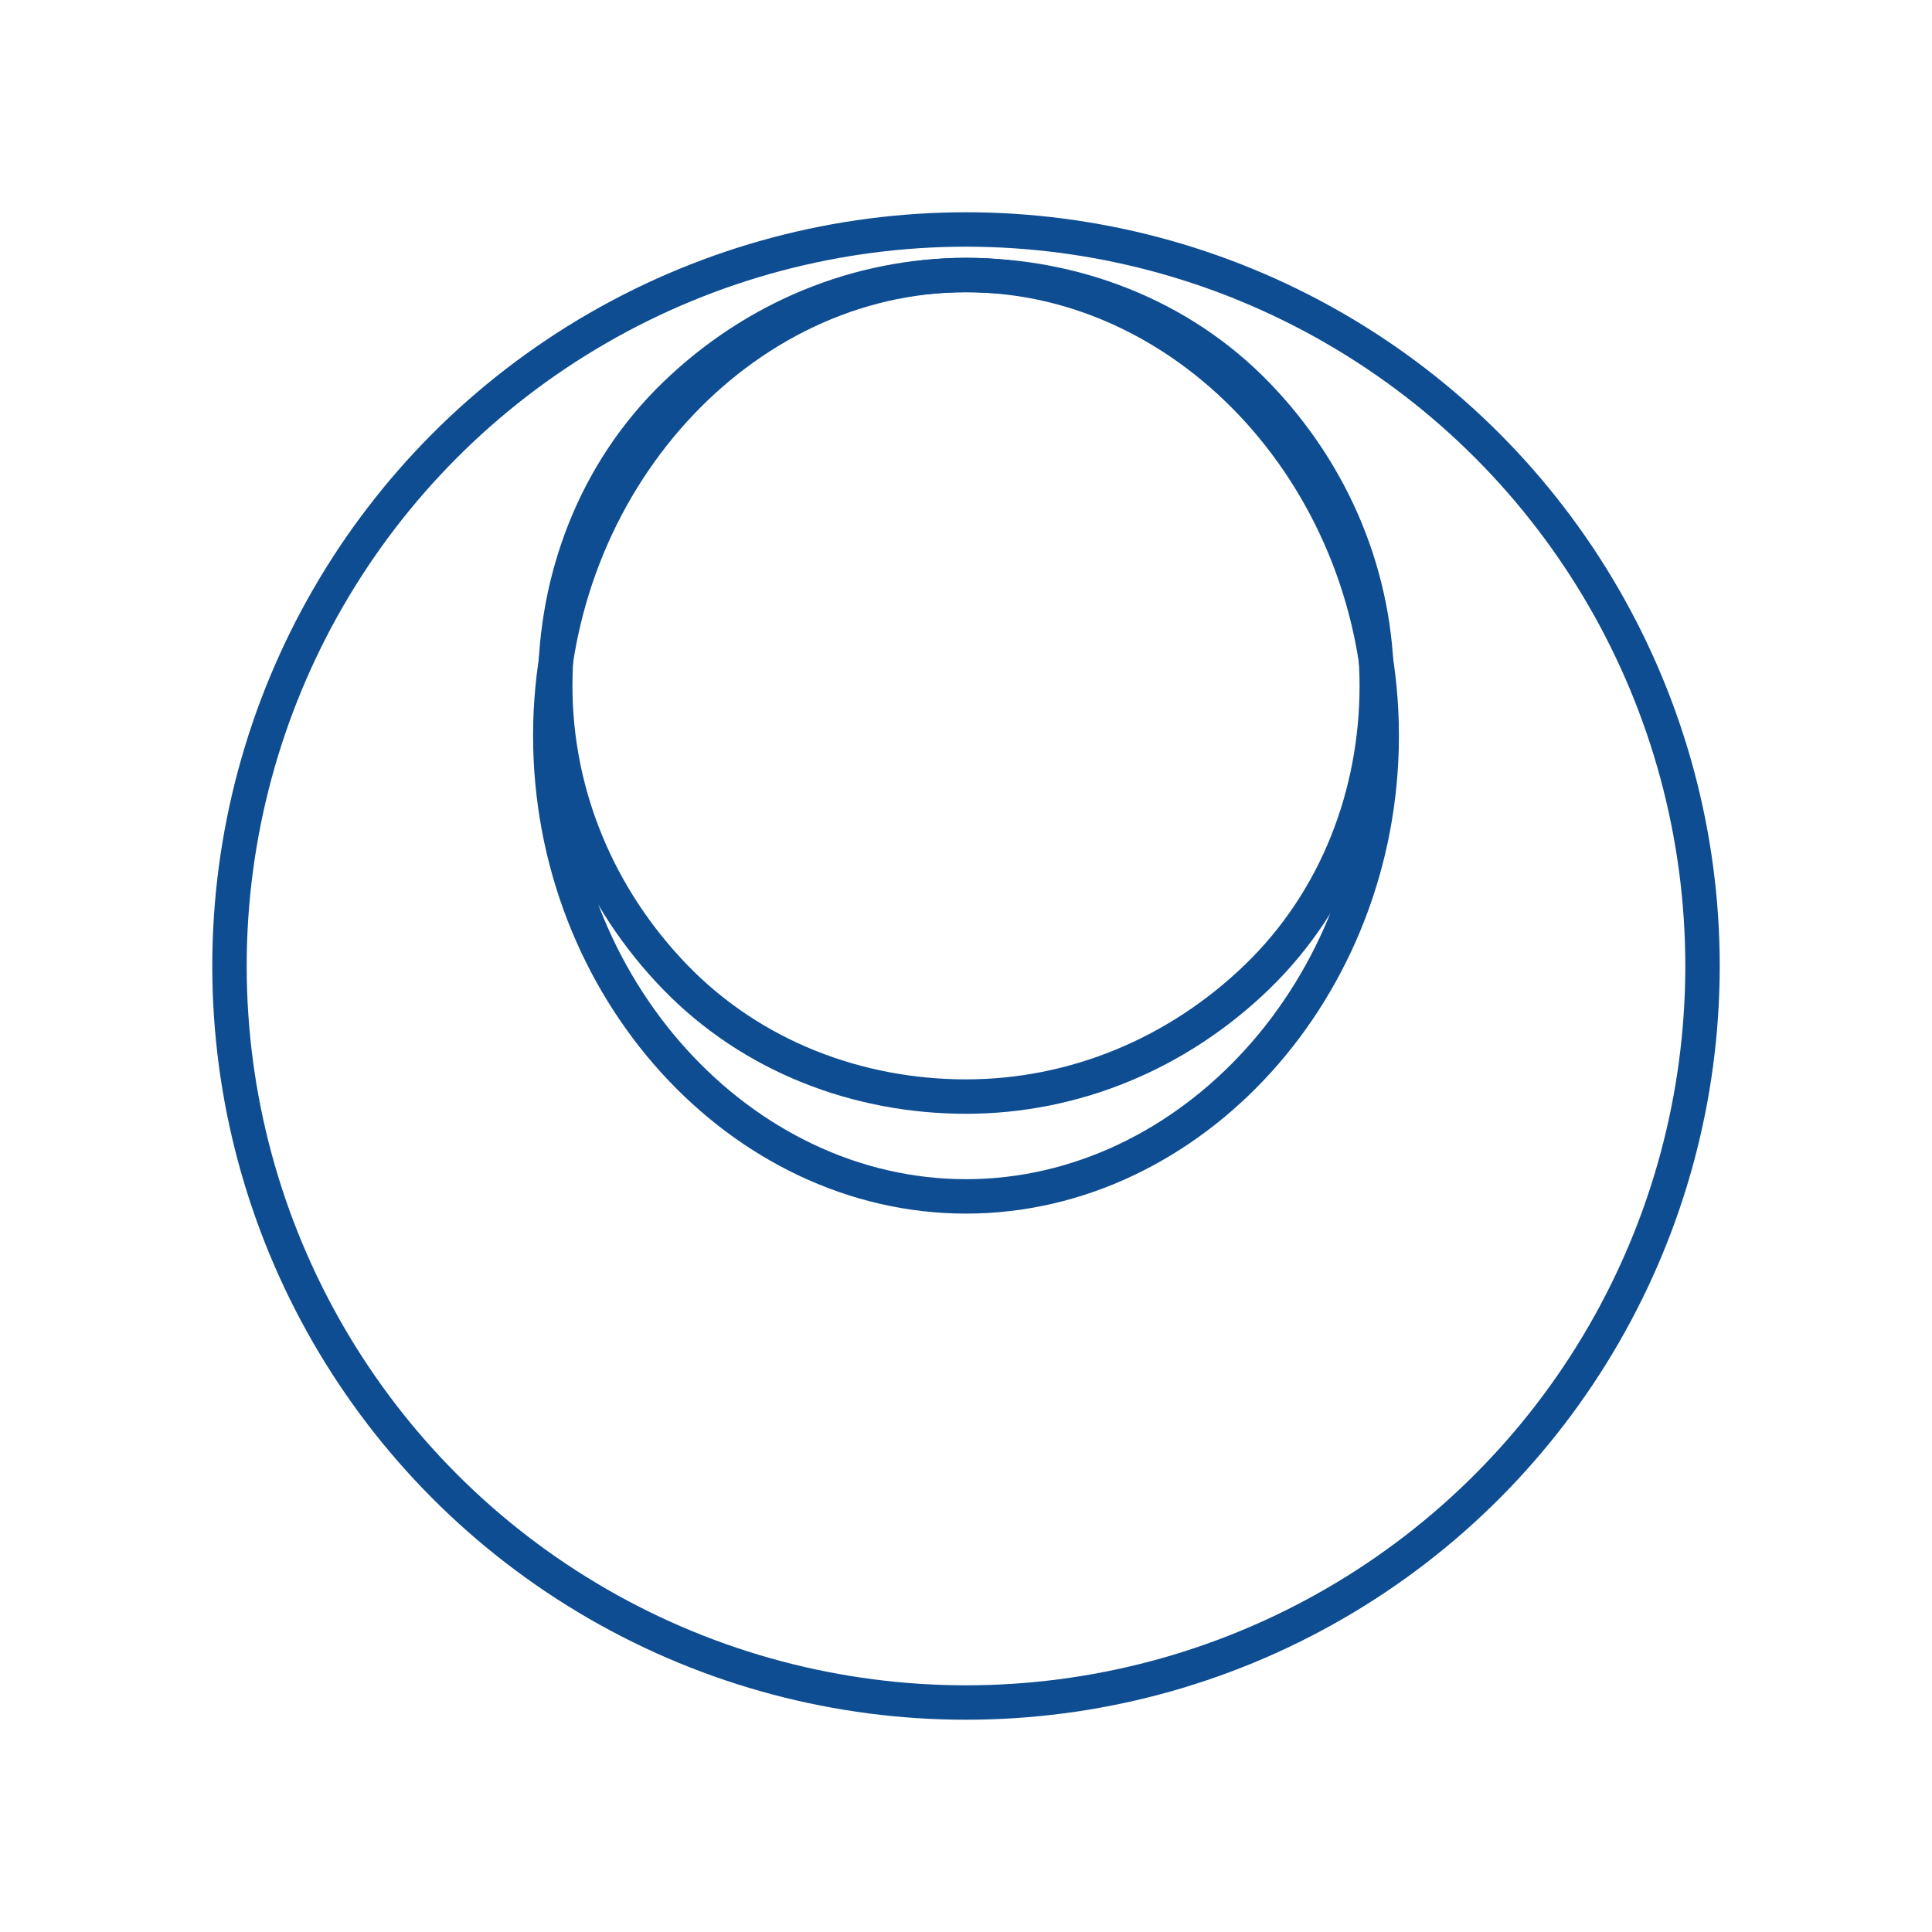 <svg xmlns="http://www.w3.org/2000/svg" viewBox="0 0 841.9 841.9" width="100" height="100">
  <g fill="none" stroke="#0E4D92" stroke-width="15"> <!-- Couleur bleue plus forte -->
    <circle cx="420.95" cy="420.95" r="320.95" />
    <path d="M420.95 119.85C322.85 119.85 239.8 210.5 239.8 320.6c0 110.1 83.05 200.75 181.15 200.75s181.15-90.65 181.15-200.75c0-110.1-83.05-200.75-181.15-200.75z" />
    <path d="M420.95 119.85c-46.9 0-92.05 18.5-126.85 52.15s-52.15 79.9-52.15 126.85c0 46.9 18.5 92.05 52.15 126.85s79.95 52.15 126.85 52.15c46.9 0 92.05-18.5 126.85-52.15s52.15-79.95 52.15-126.85c0-46.9-18.5-92.05-52.15-126.85S467.85 119.85 420.95 119.85z" />
  </g>
</svg>
